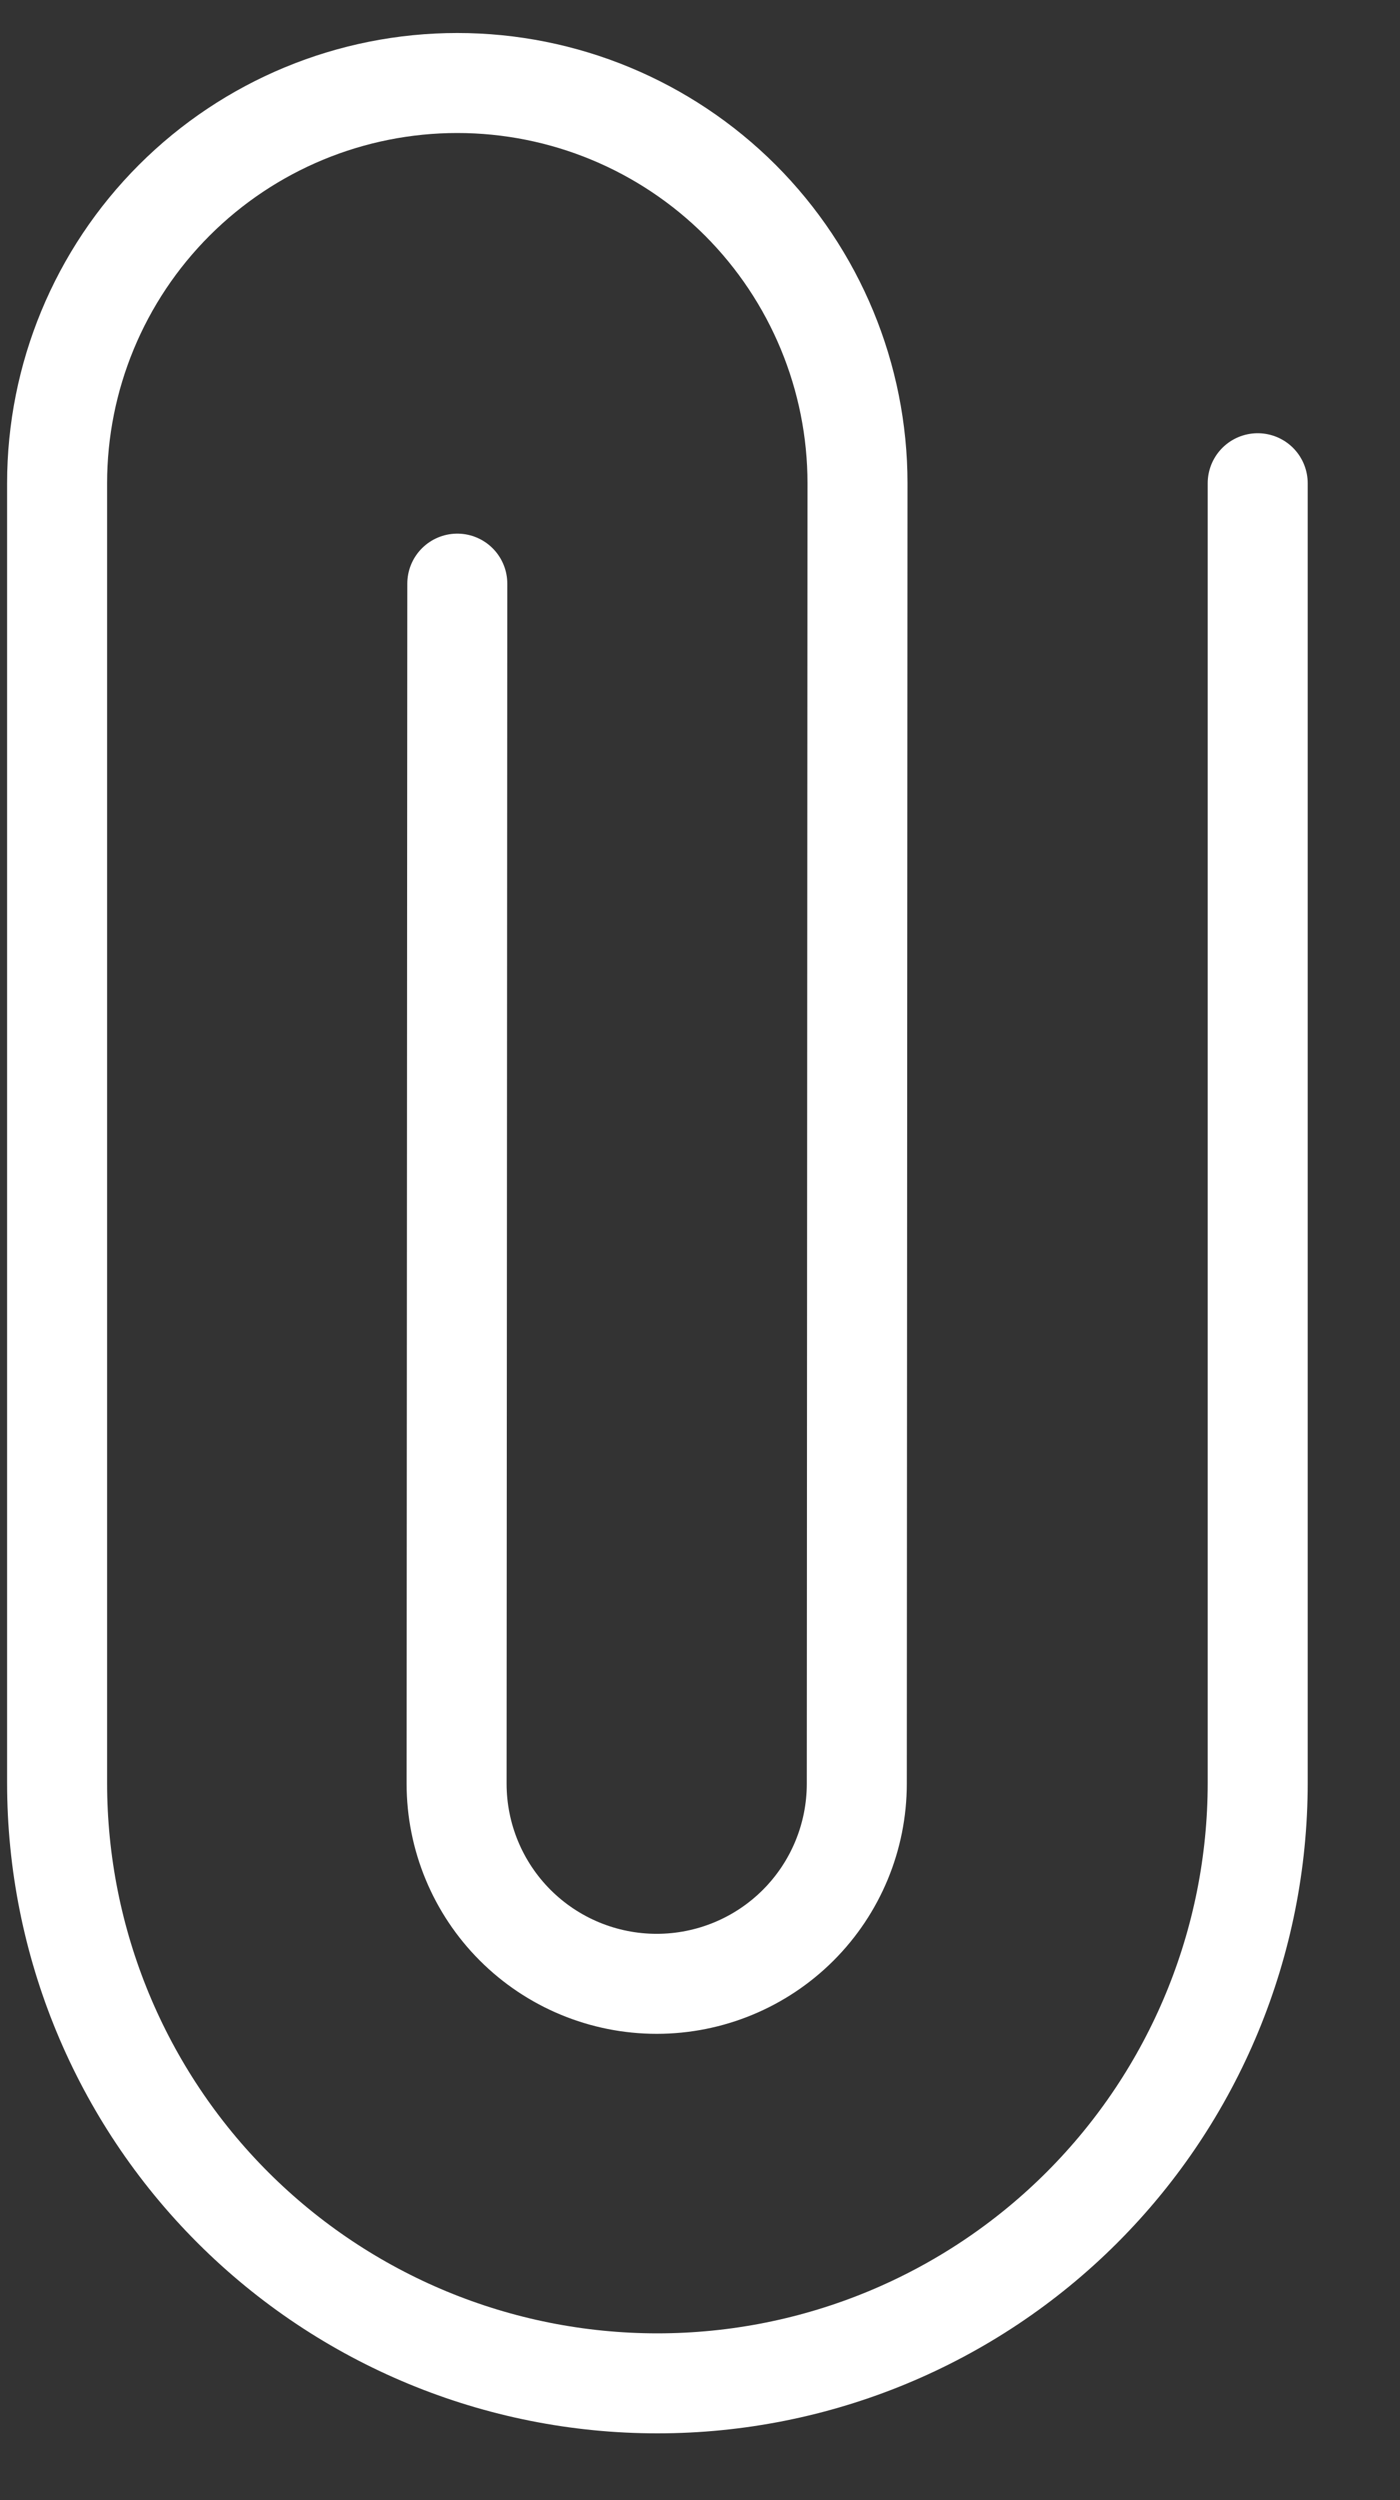 <svg width="14" height="25" viewBox="0 0 14 25" fill="none" xmlns="http://www.w3.org/2000/svg">
<rect x="0" y="0" width="14" height="25" fill="#333333" stroke="none"/>
<path d="M12.577 4.832L12.577 17.829C12.577 19.421 11.945 20.948 10.819 22.074C9.693 23.2 8.166 23.832 6.574 23.832C4.982 23.832 3.455 23.2 2.329 22.074C1.203 20.948 0.571 19.421 0.571 17.829L0.571 4.832C0.571 3.771 0.992 2.753 1.743 2.002C2.493 1.252 3.511 0.83 4.573 0.83C5.634 0.83 6.652 1.252 7.403 2.002C8.153 2.753 8.575 3.771 8.575 4.832L8.568 17.836C8.568 18.367 8.357 18.876 7.982 19.251C7.607 19.626 7.098 19.837 6.567 19.837C6.036 19.837 5.527 19.626 5.152 19.251C4.777 18.876 4.566 18.367 4.566 17.836L4.573 5.836" stroke="white" stroke-linecap="round" stroke-linejoin="round"/>
</svg>
